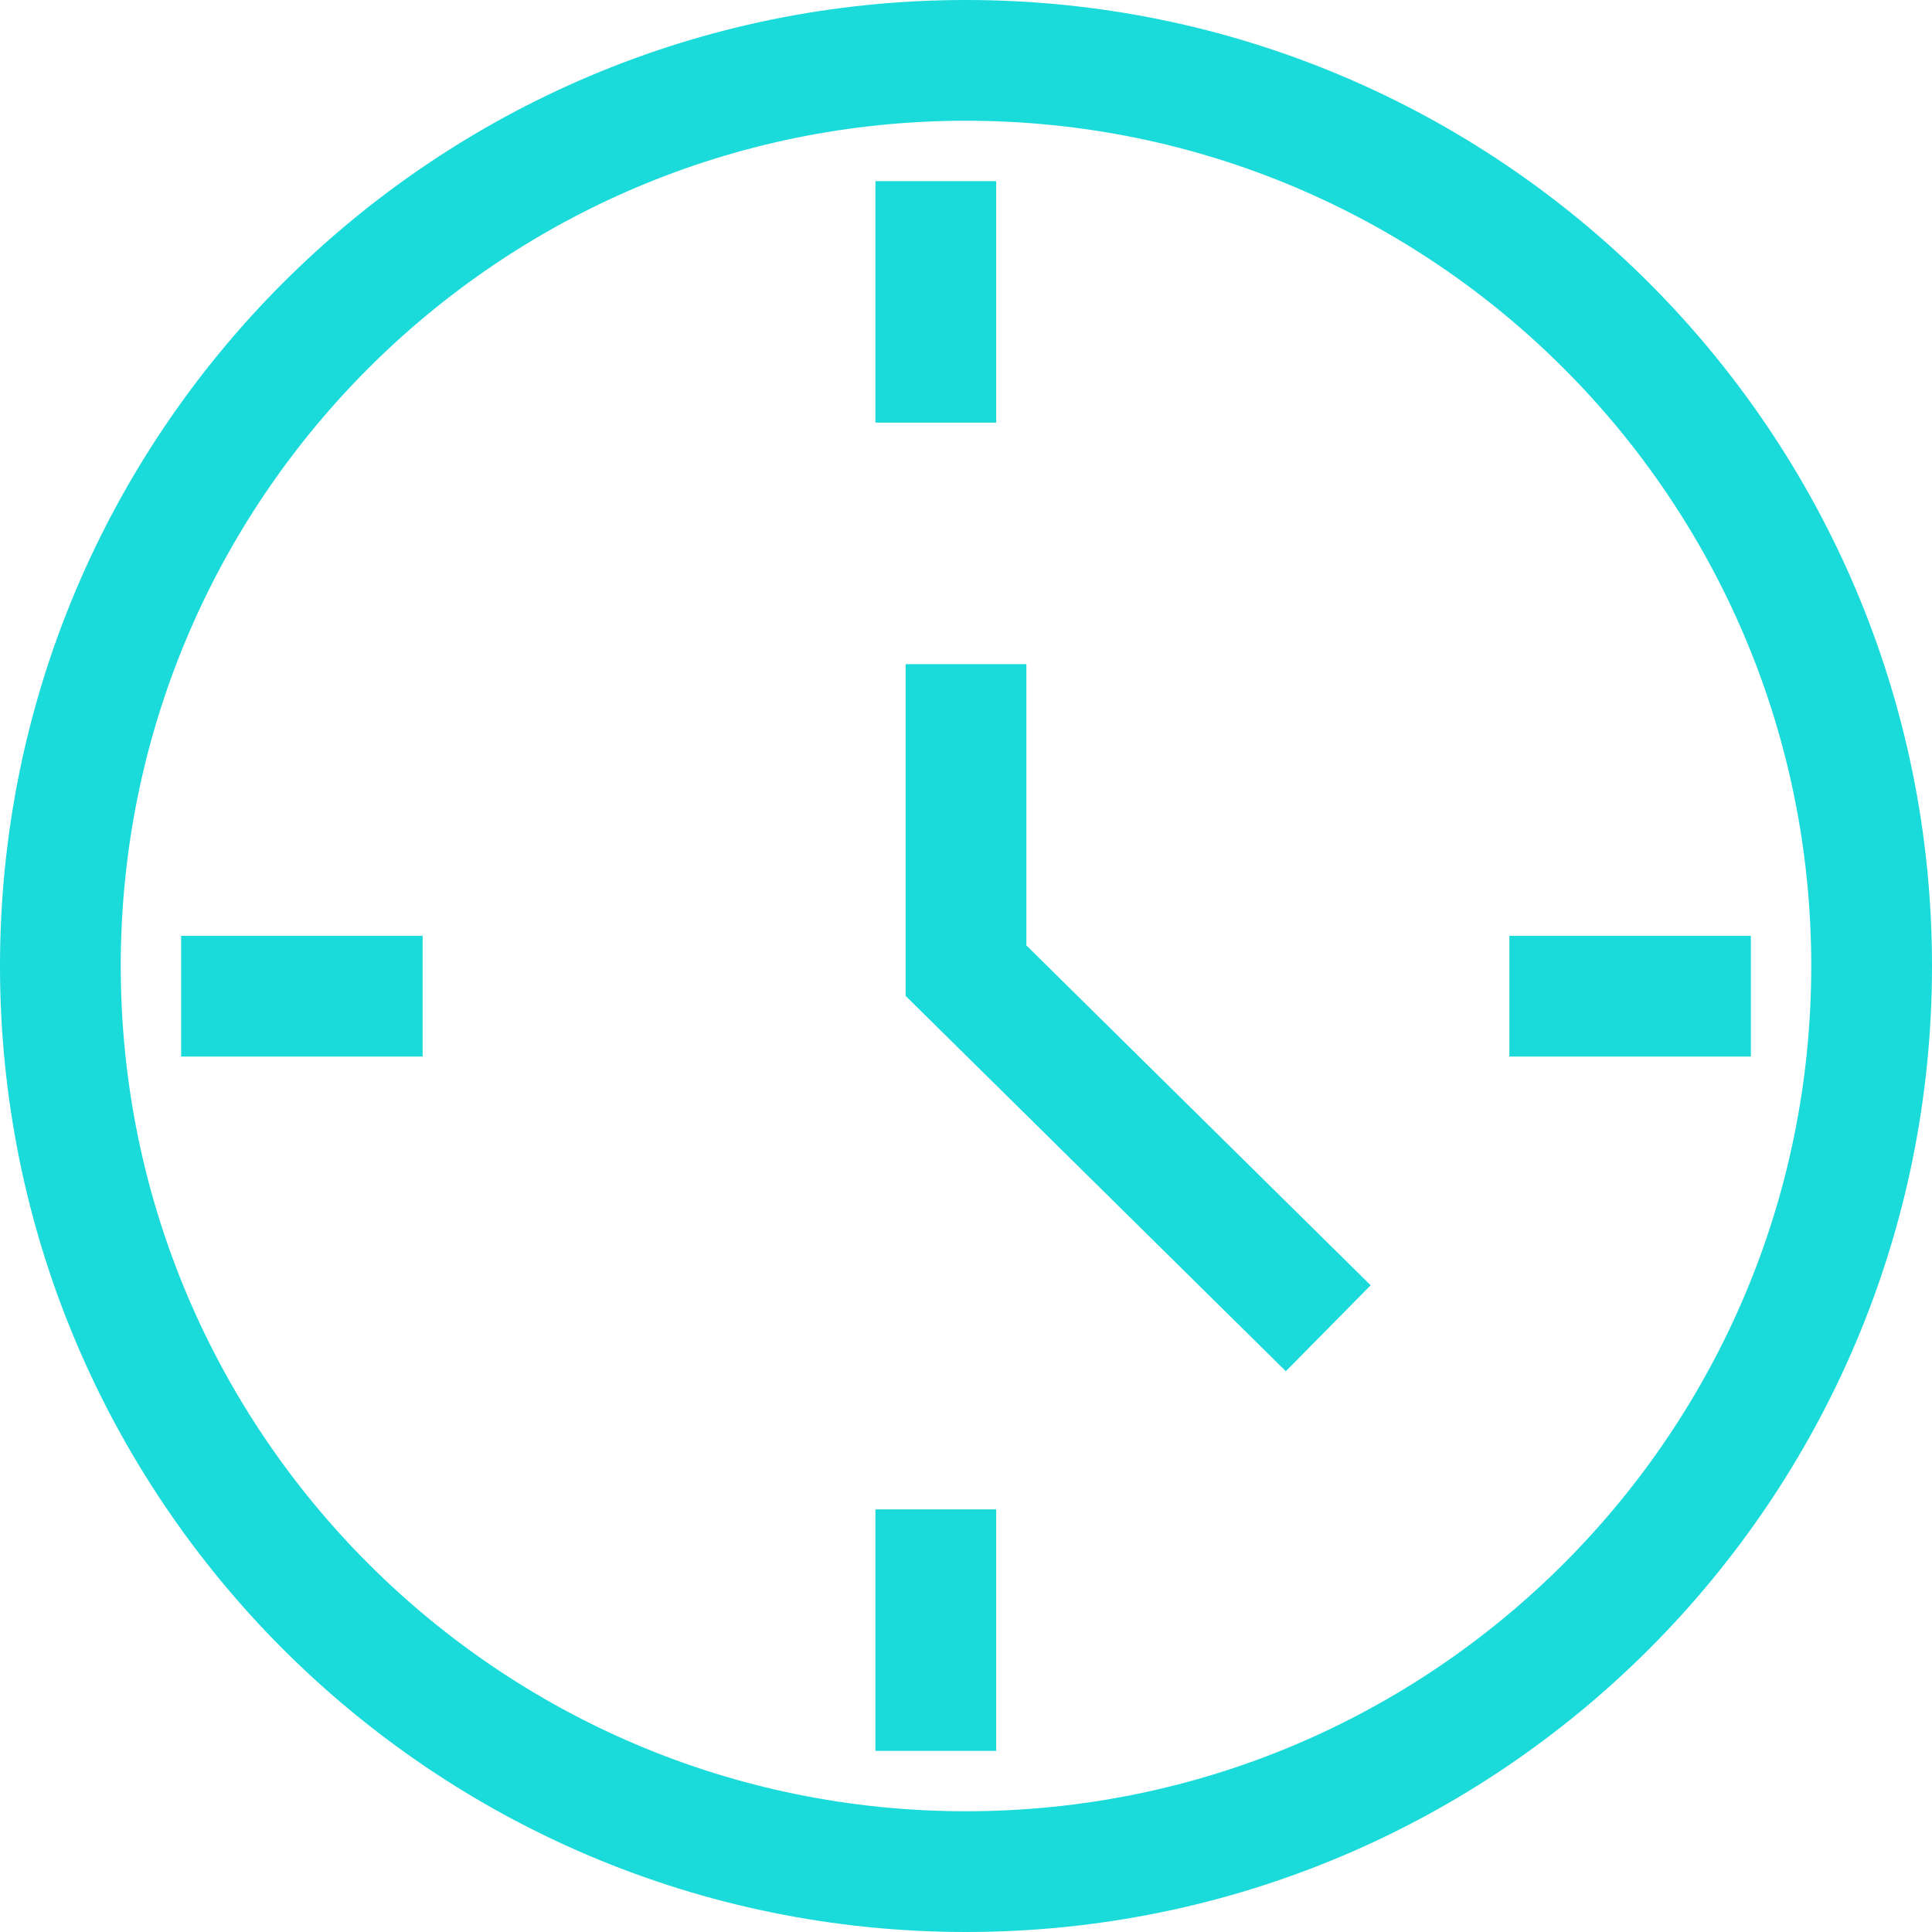 <svg width="32" height="32" viewBox="0 0 32 32" fill="none" xmlns="http://www.w3.org/2000/svg">
<path fill-rule="evenodd" clip-rule="evenodd" d="M31 16C31 24.284 24.284 31 16 31C7.716 31 1 24.284 1 16C1 7.716 7.716 1 16 1C24.284 1 31 7.716 31 16Z" stroke="#1ADADA" stroke-width="2"/>
<path d="M16 11V16.077L22 22" stroke="#1ADADA" stroke-width="2"/>
<path d="M15.5 3V7" stroke="#1ADADA" stroke-width="2"/>
<path d="M15.5 25V29" stroke="#1ADADA" stroke-width="2"/>
<path d="M3 16.5H7" stroke="#1ADADA" stroke-width="2"/>
<path d="M25 16.5H29" stroke="#1ADADA" stroke-width="2"/>
</svg>
